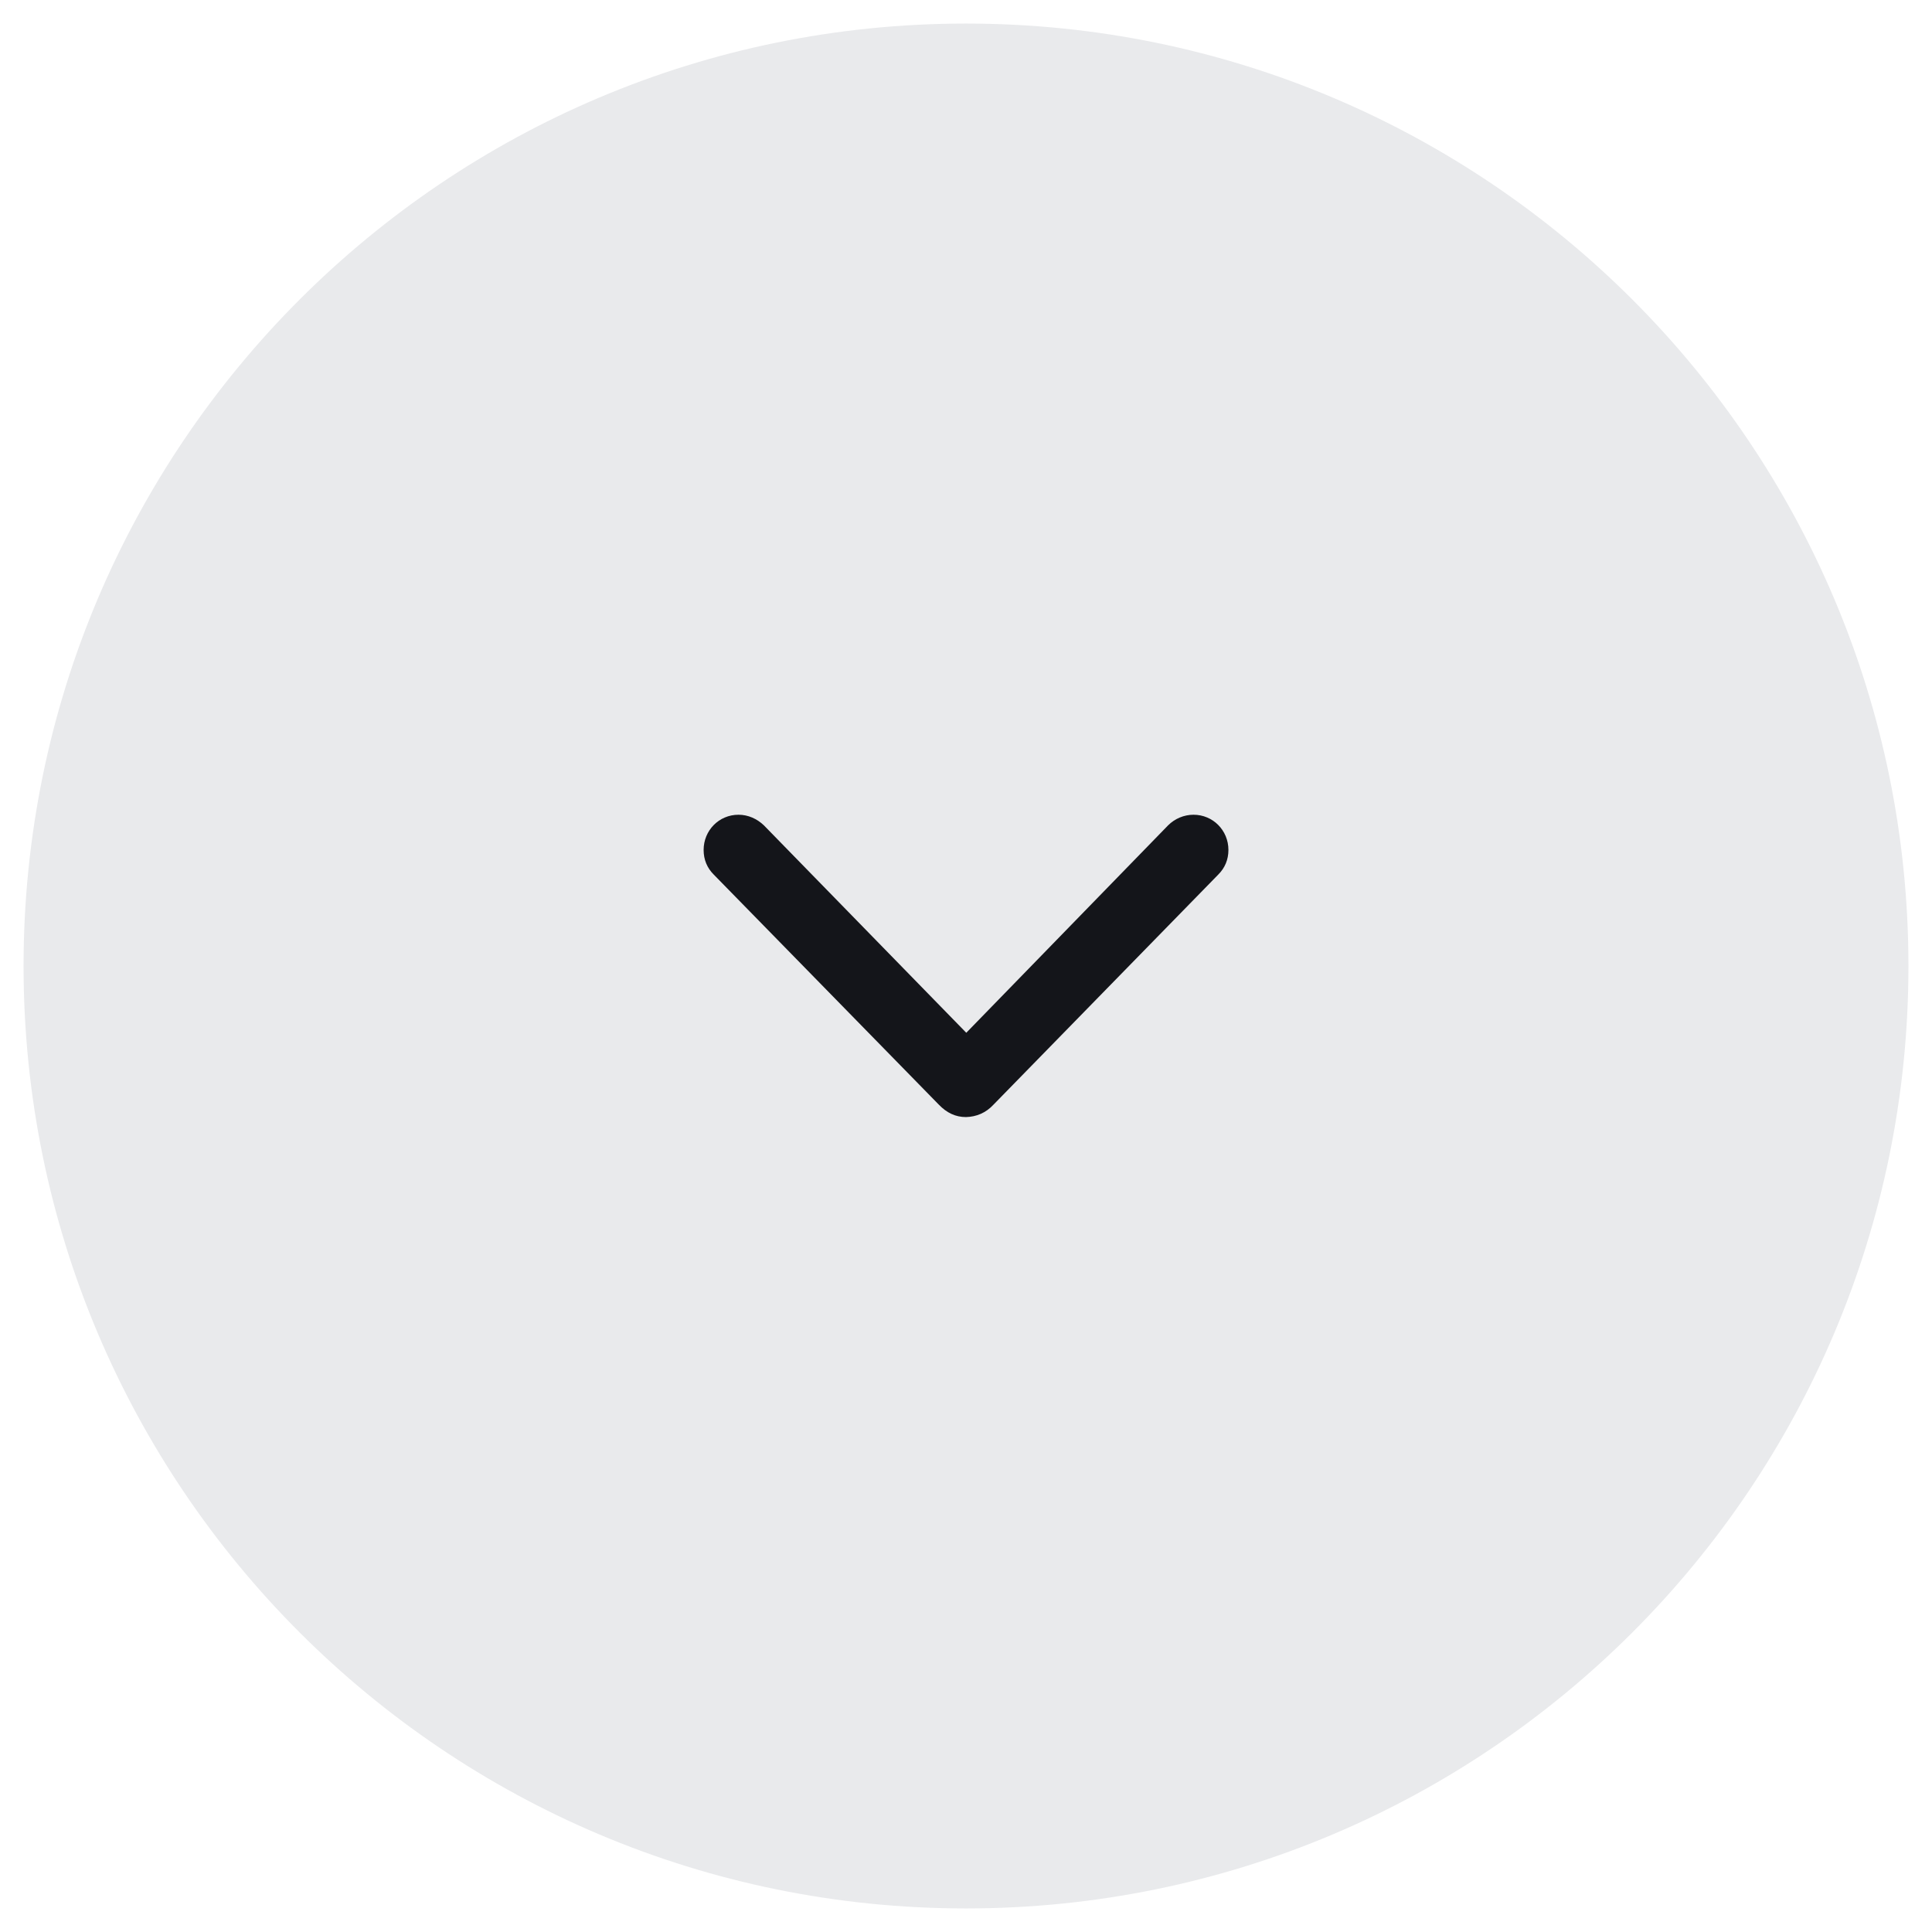 <svg width="41" height="41" viewBox="0 0 41 41" fill="none" xmlns="http://www.w3.org/2000/svg">
<path d="M0.5 20.5C0.5 9.454 9.454 0.5 20.5 0.5C31.546 0.5 40.5 9.454 40.5 20.5C40.5 31.546 31.546 40.5 20.5 40.5C9.454 40.5 0.5 31.546 0.5 20.5Z" fill="#E9EAEC"/>
<path d="M20.5 23.706C20.72 23.7 20.921 23.618 21.084 23.442L25.855 18.558C25.993 18.42 26.069 18.244 26.069 18.037C26.069 17.623 25.742 17.29 25.328 17.29C25.127 17.29 24.932 17.372 24.788 17.516L20.506 21.917L16.212 17.516C16.068 17.378 15.88 17.29 15.672 17.29C15.258 17.29 14.932 17.623 14.932 18.037C14.932 18.244 15.007 18.42 15.145 18.558L19.923 23.442C20.092 23.618 20.28 23.706 20.5 23.706Z" fill="#14151A"/>
</svg>
